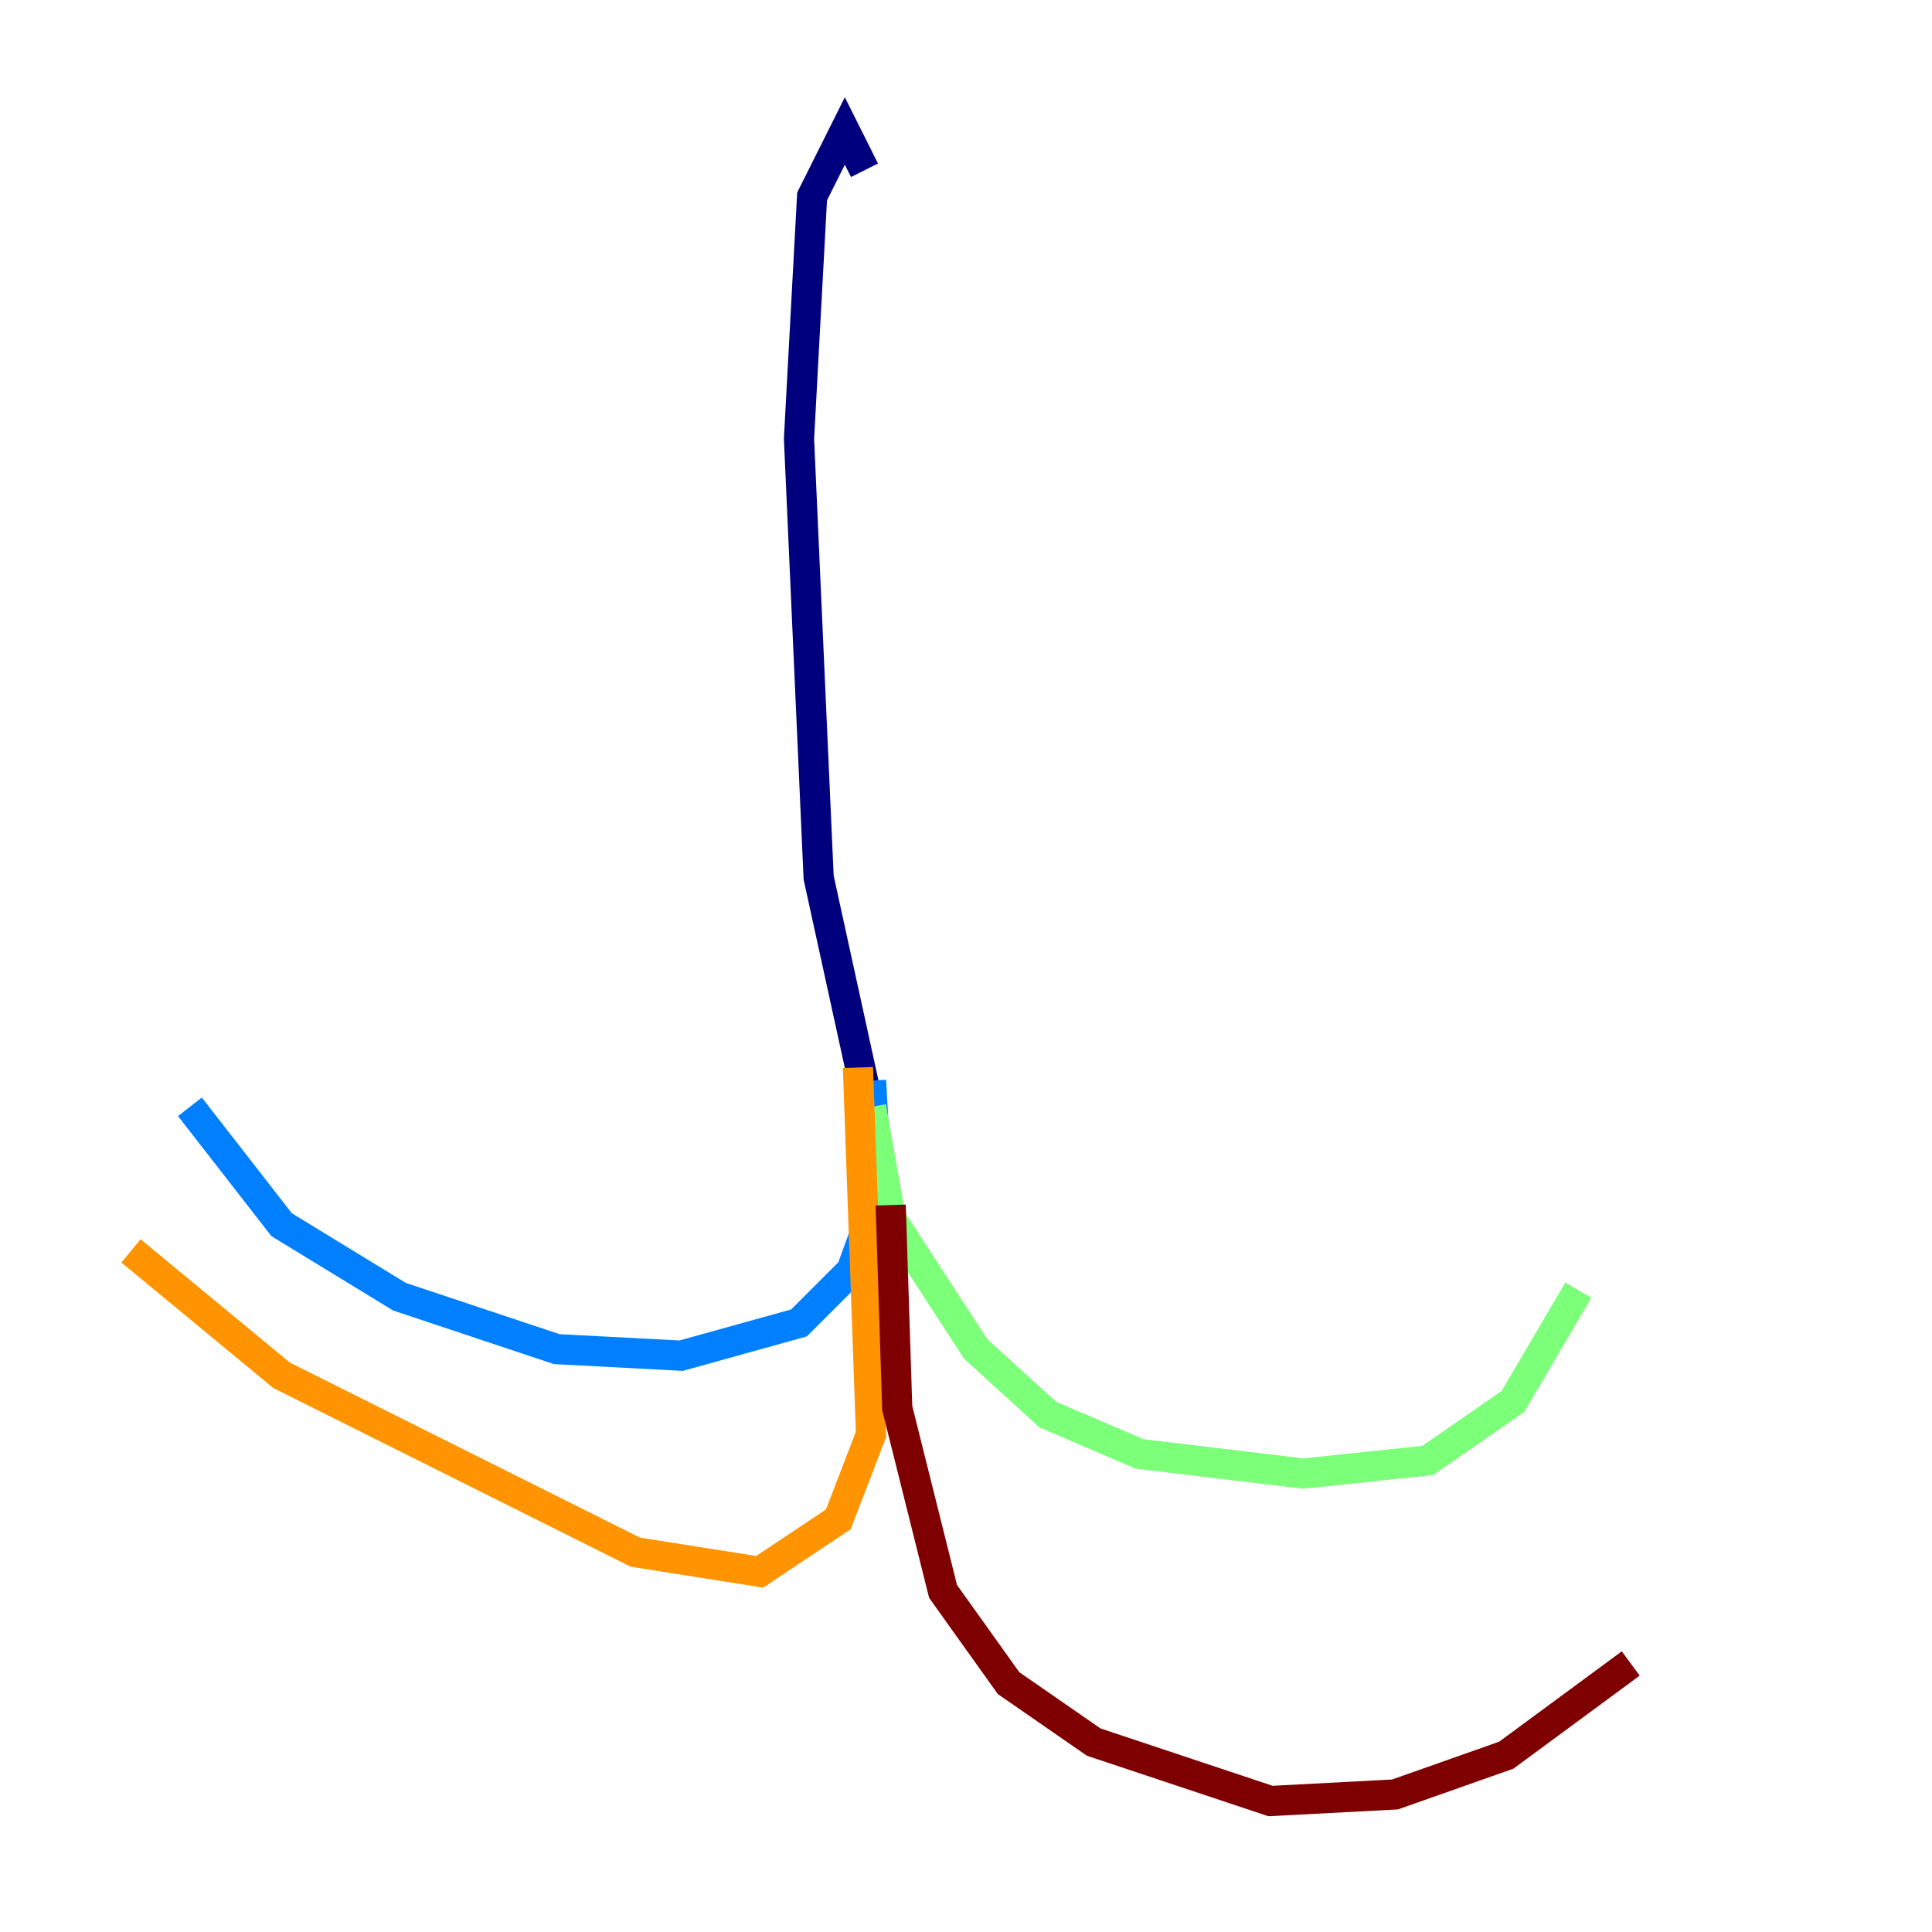 <?xml version="1.0" encoding="utf-8" ?>
<svg baseProfile="tiny" height="128" version="1.2" viewBox="0,0,128,128" width="128" xmlns="http://www.w3.org/2000/svg" xmlns:ev="http://www.w3.org/2001/xml-events" xmlns:xlink="http://www.w3.org/1999/xlink"><defs /><polyline fill="none" points="57.275,11.281 55.973,8.678 53.803,13.017 52.936,29.071 54.237,58.142 57.275,72.027" stroke="#00007f" stroke-width="2" /><polyline fill="none" points="57.709,71.593 58.142,79.403 56.407,84.176 52.936,87.647 45.125,89.817 36.881,89.383 26.468,85.912 18.658,81.139 12.583,73.329" stroke="#0080ff" stroke-width="2" /><polyline fill="none" points="57.709,73.329 59.01,80.705 64.651,89.383 69.424,93.722 75.498,96.325 86.346,97.627 94.59,96.759 100.231,92.854 104.57,85.478" stroke="#7cff79" stroke-width="2" /><polyline fill="none" points="56.841,70.725 57.709,95.024 55.539,100.664 50.332,104.136 42.088,102.834 18.658,91.119 8.678,82.875" stroke="#ff9400" stroke-width="2" /><polyline fill="none" points="59.01,79.837 59.444,93.288 62.481,105.437 66.82,111.512 72.461,115.417 84.176,119.322 92.42,118.888 99.797,116.285 108.041,110.21" stroke="#7f0000" stroke-width="2" /></svg>